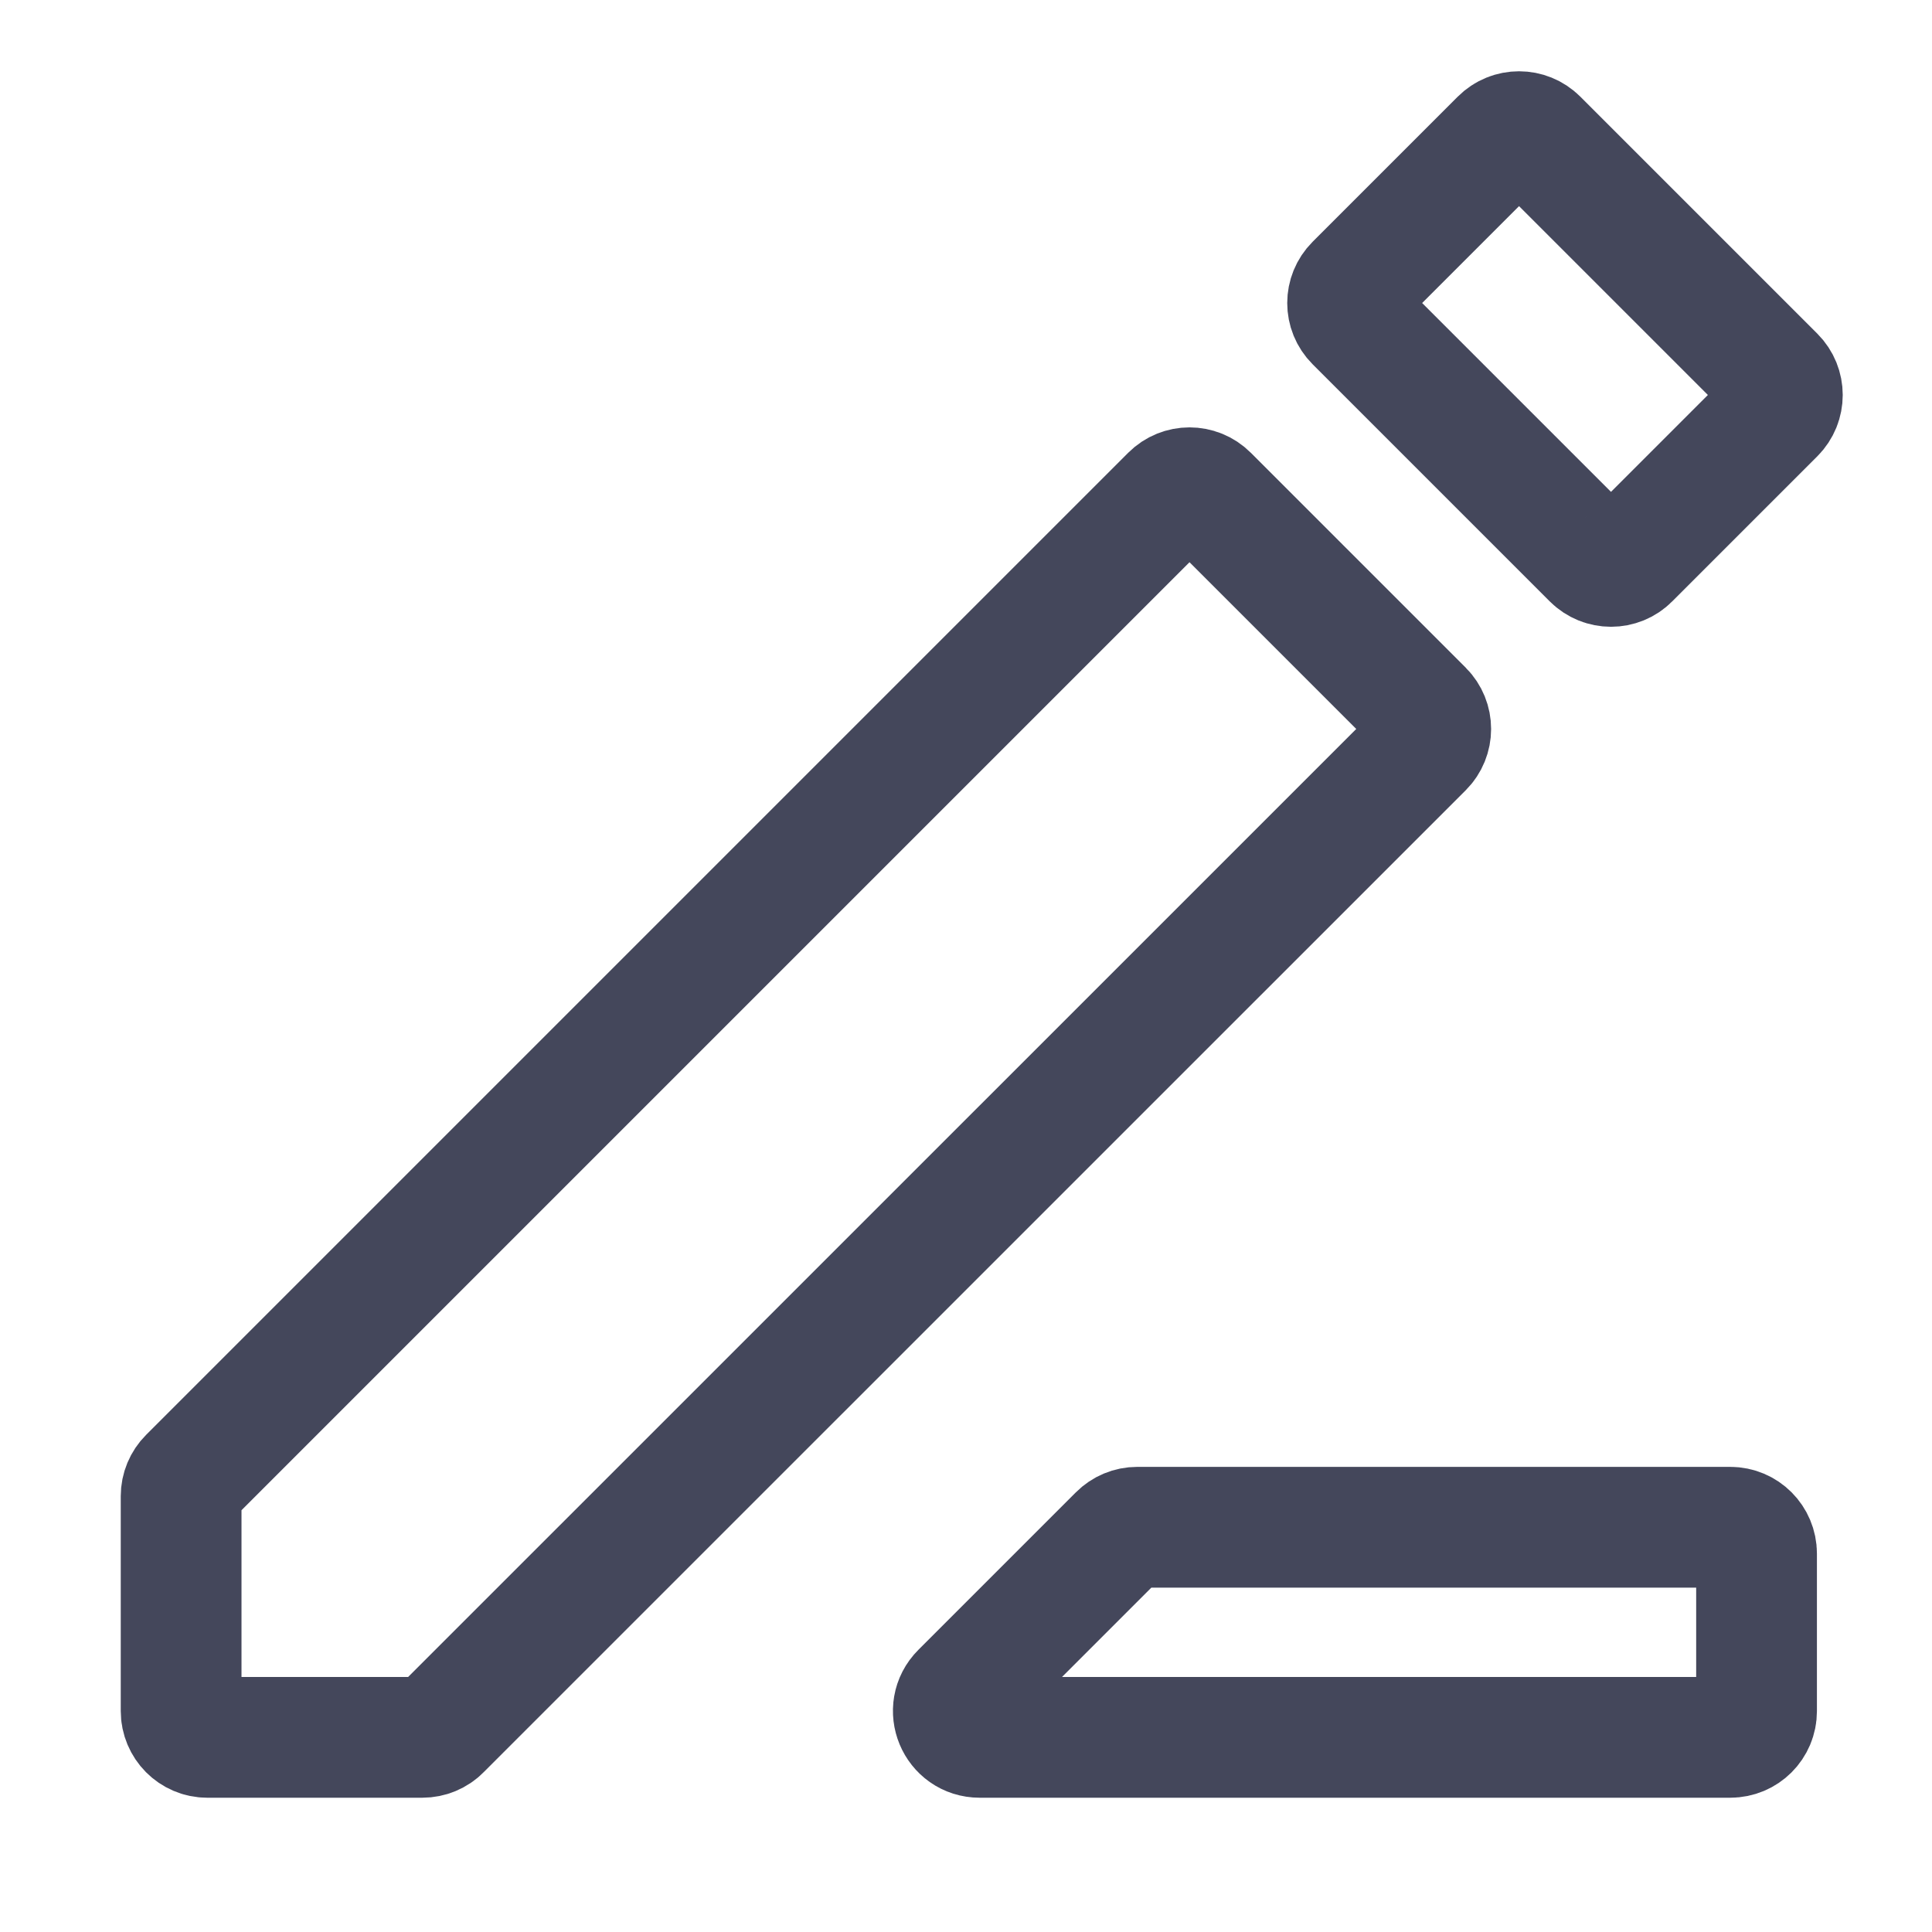 <svg width="16" height="16" viewBox="0 0 16 16" fill="none" xmlns="http://www.w3.org/2000/svg">
<path d="M1.5 12.39V14.17C1.5 14.29 1.597 14.388 1.717 14.388H3.498C3.555 14.388 3.611 14.365 3.651 14.324L11.785 6.191C11.87 6.106 11.87 5.968 11.785 5.883L10.005 4.103C9.92 4.018 9.782 4.018 9.697 4.103L1.564 12.236C1.523 12.277 1.5 12.332 1.5 12.39Z" stroke="#44475B"/>
<path d="M9.264 12.712C9.305 12.671 9.36 12.648 9.418 12.648H14.329C14.45 12.648 14.547 12.746 14.547 12.866V14.171C14.547 14.291 14.45 14.388 14.329 14.388H8.113C7.919 14.388 7.822 14.154 7.959 14.017L9.264 12.712Z" stroke="#44475B"/>
<path d="M12.426 1.154C12.511 1.069 12.649 1.069 12.734 1.154L14.697 3.117C14.782 3.202 14.782 3.34 14.697 3.425L13.495 4.627C13.411 4.712 13.273 4.712 13.188 4.627L11.224 2.663C11.139 2.578 11.139 2.441 11.224 2.356L12.426 1.154Z" stroke="#44475B"/>
</svg>
